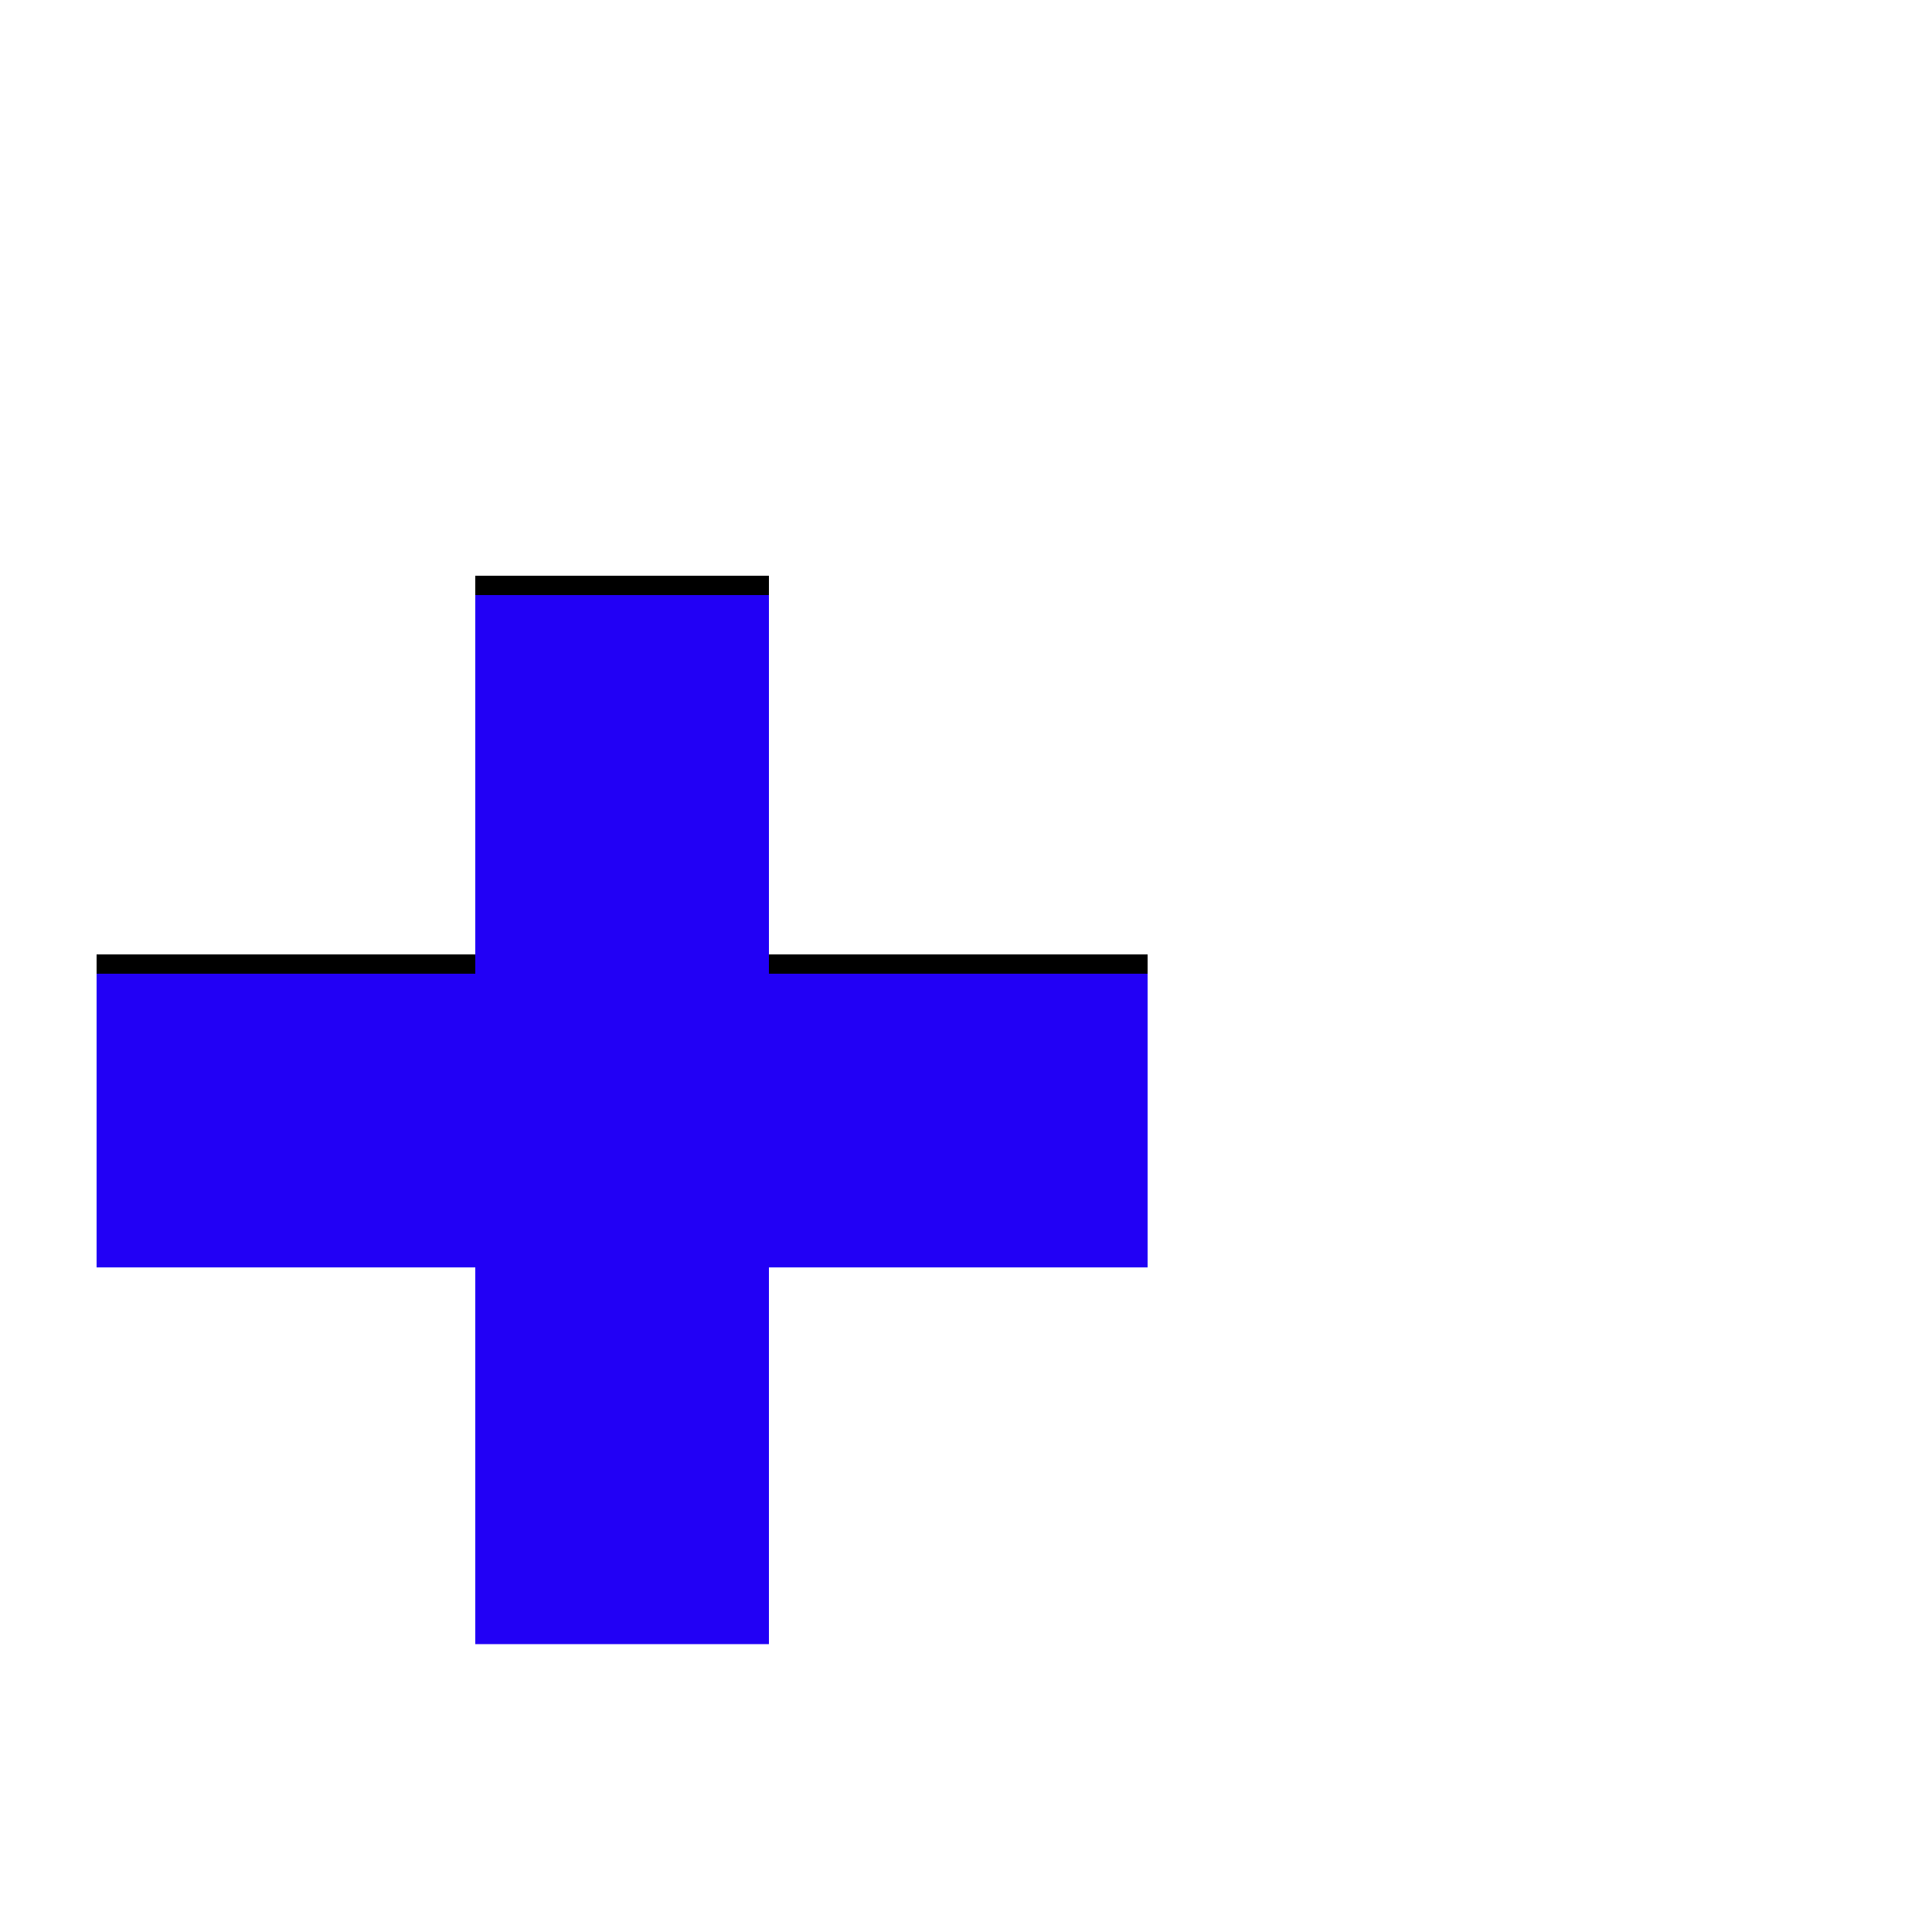 <svg xmlns="http://www.w3.org/2000/svg" viewBox="0 -1000 1000 1000">
	<path fill="#000000" d="M594 -506V-354H50V-506ZM246 -702H398V-159H246Z"/>
	<path fill="#2200f5" d="M594 -496V-344H50V-496ZM246 -692H398V-149H246Z"/>
</svg>
